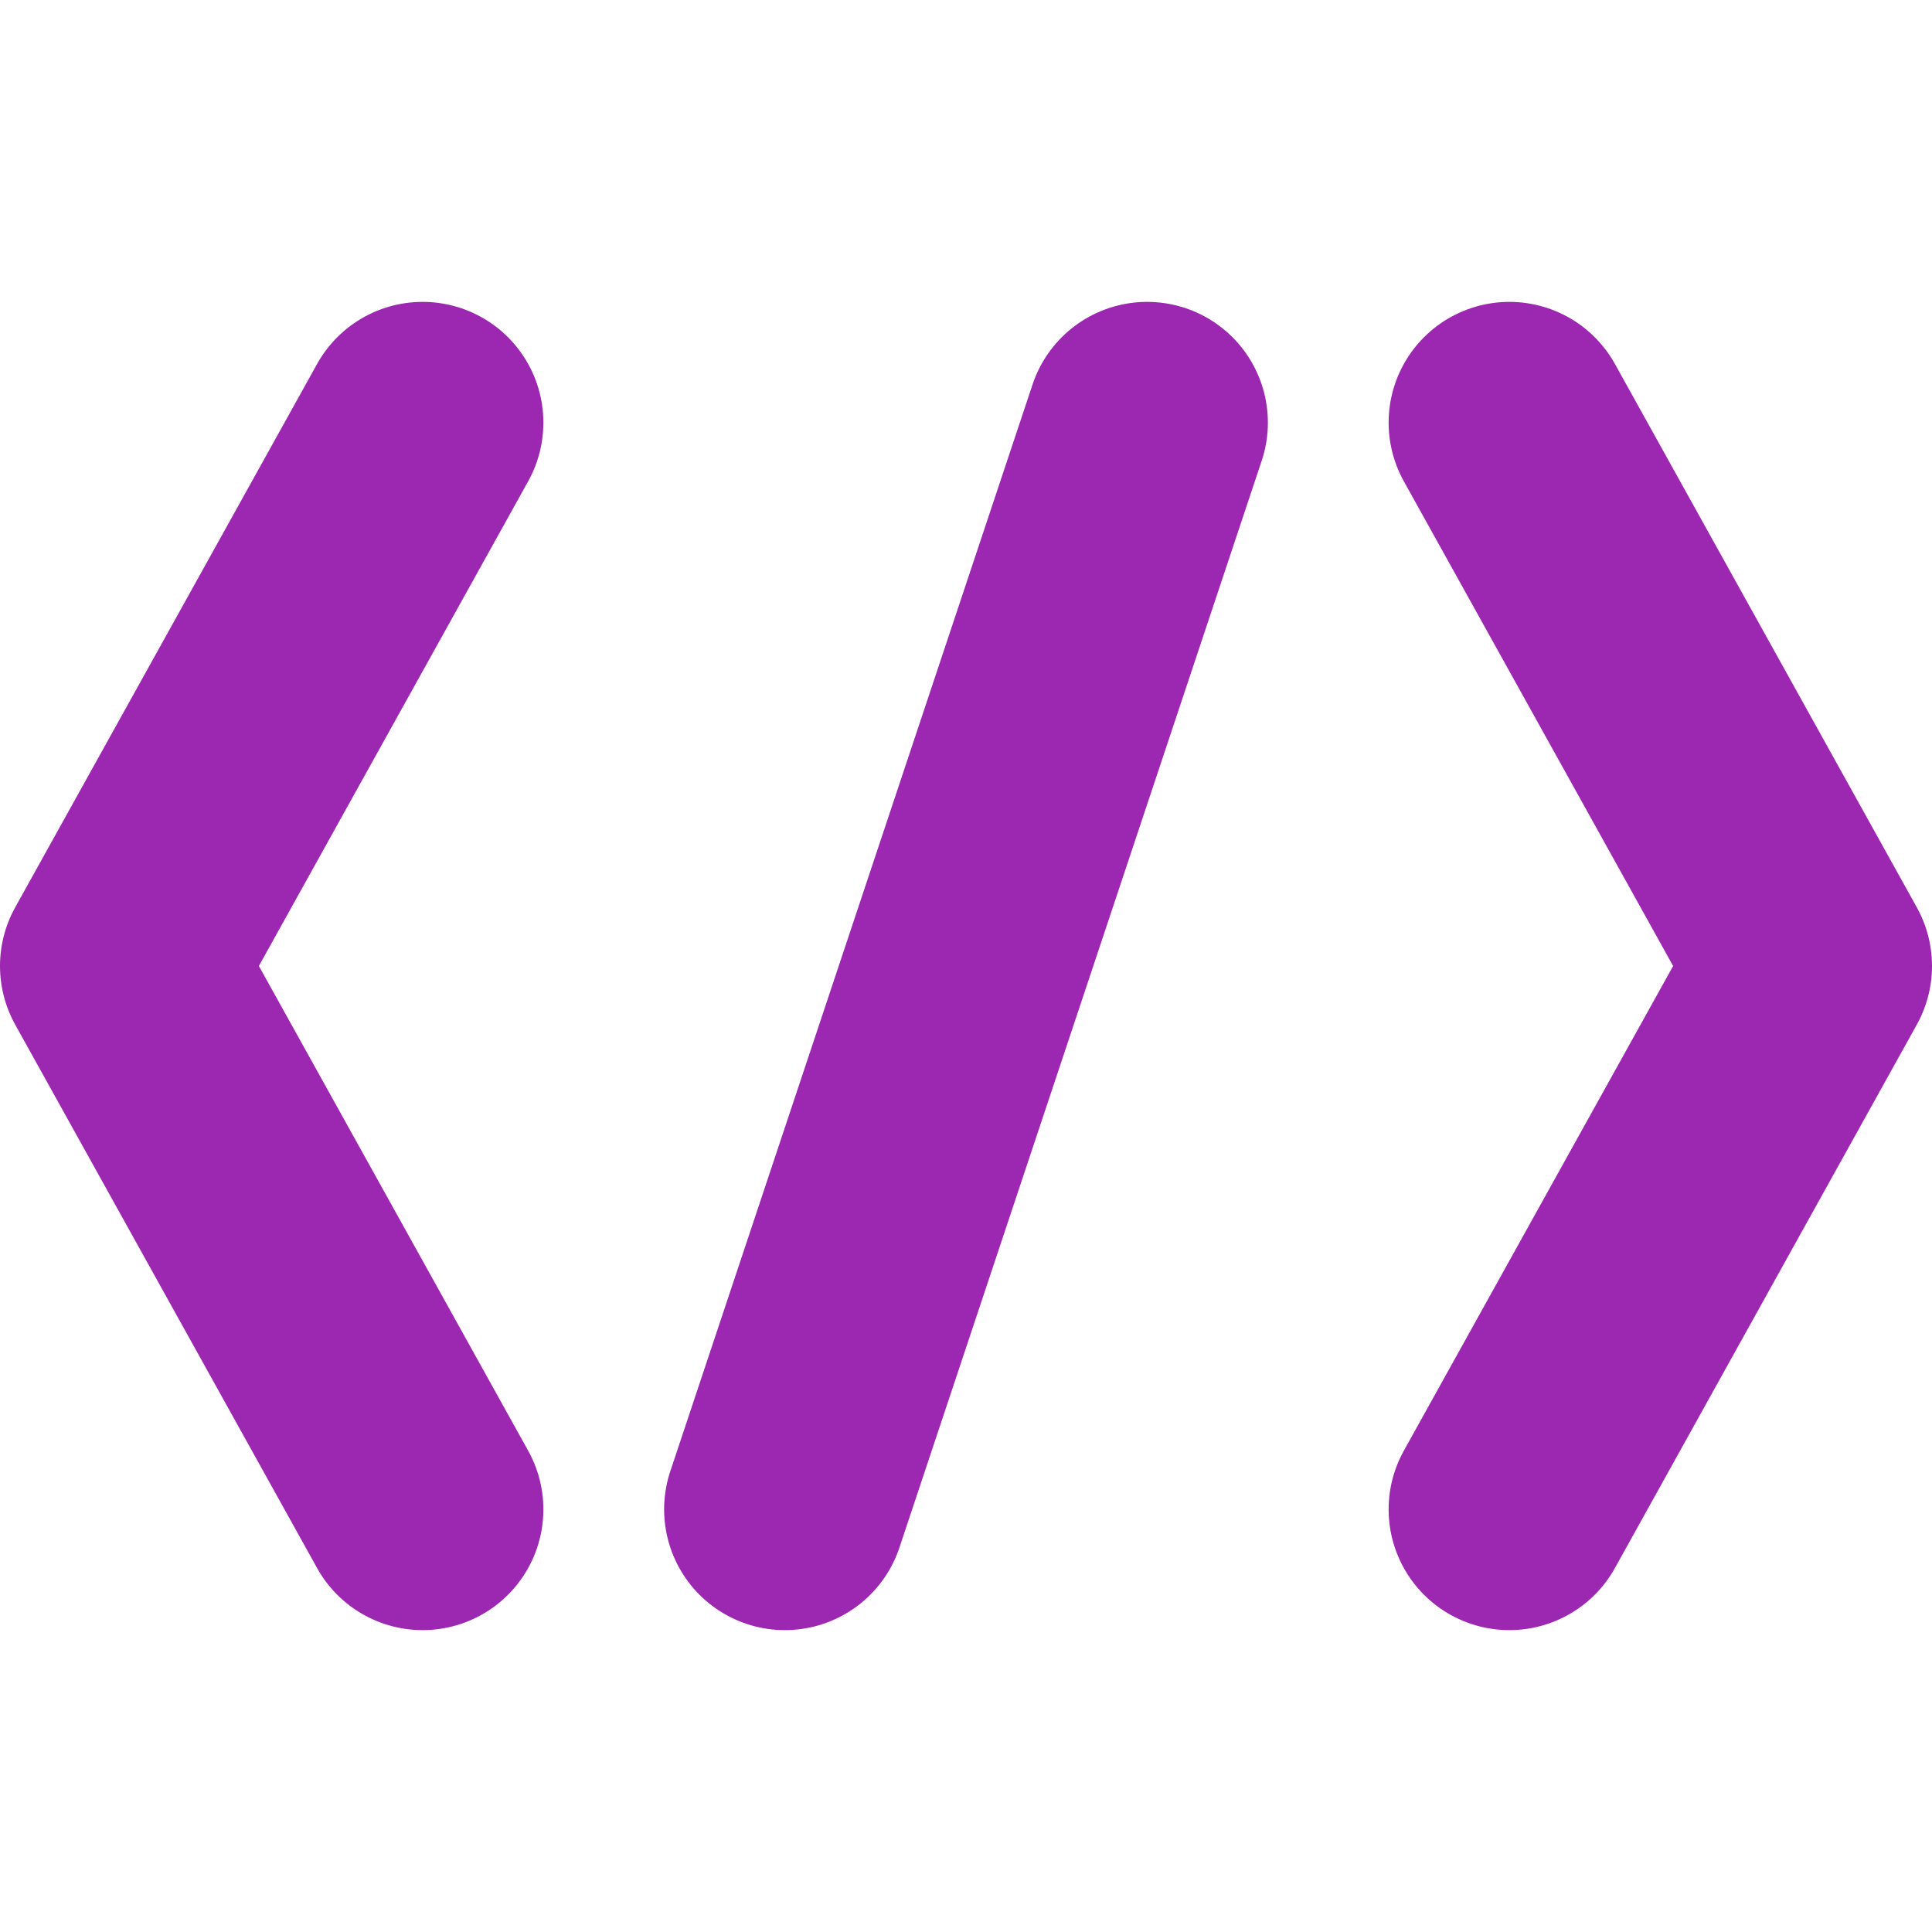 <svg xmlns="http://www.w3.org/2000/svg" width="32" height="32" viewBox="0 0 32 32">
<path d="M7 7 L2 16 L7 25" fill="none" stroke="#9C27B0" stroke-width="4" stroke-linecap="round" stroke-linejoin="round"/>
<line x1="13" y1="25" x2="19" y2="7" stroke="#9C27B0" stroke-width="4" stroke-linecap="round"/>
<path d="M25 7 L30 16 L25 25" fill="none" stroke="#9C27B0" stroke-width="4" stroke-linecap="round" stroke-linejoin="round"/>
</svg>